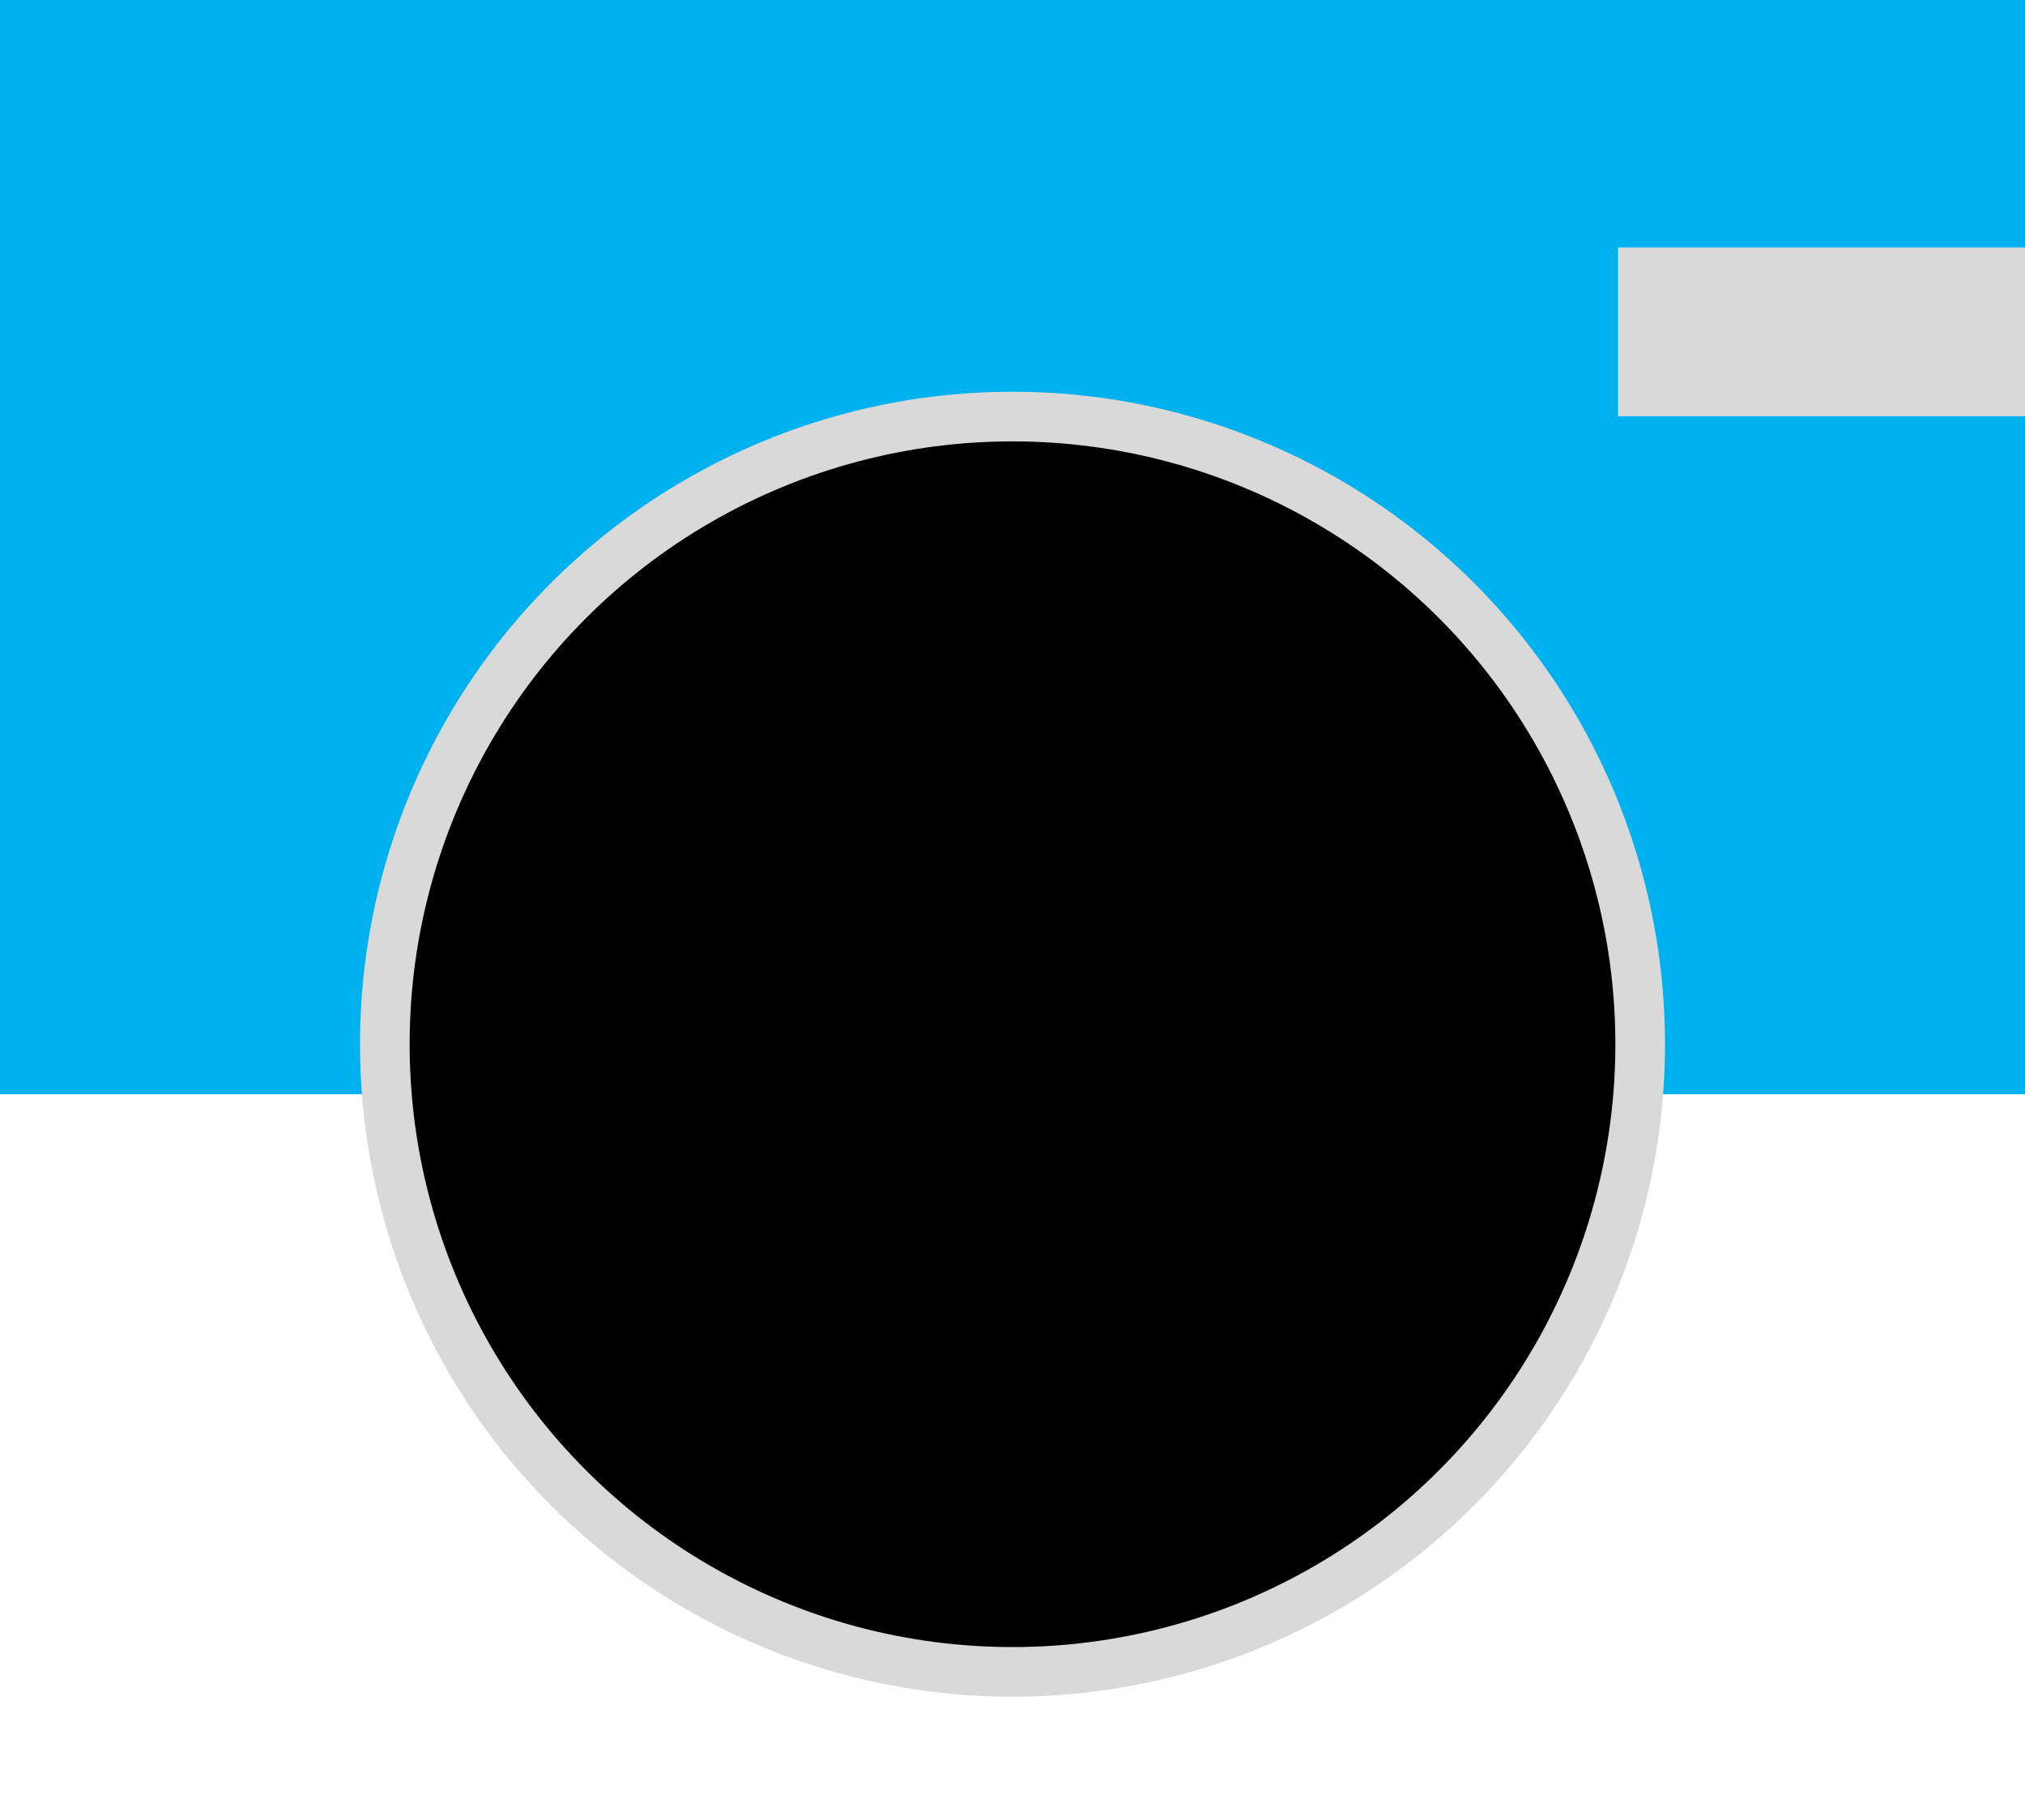 <?xml version="1.0" encoding="utf-8"?>
<!-- Generator: Adobe Illustrator 18.1.0, SVG Export Plug-In . SVG Version: 6.00 Build 0)  -->
<!DOCTYPE svg PUBLIC "-//W3C//DTD SVG 1.1//EN" "http://www.w3.org/Graphics/SVG/1.1/DTD/svg11.dtd">
<svg version="1.1" xmlns="http://www.w3.org/2000/svg" xmlns:xlink="http://www.w3.org/1999/xlink" x="0px" y="0px"
	 viewBox="0 0 612 550" enable-background="new 0 0 612 550" xml:space="preserve">
<g id="Layer_2">
	<rect x="-95.4" y="-21.2" fill="#00B1F0" width="810" height="351.9"/>
</g>
<g id="Layer_1">
	<circle stroke="#DAD9D9" stroke-width="15" stroke-miterlimit="10" cx="306" cy="315.6" r="189.7"/>
	<rect x="489" y="74.8" fill="#DAD9D9" width="123" height="51"/>
</g>
</svg>
